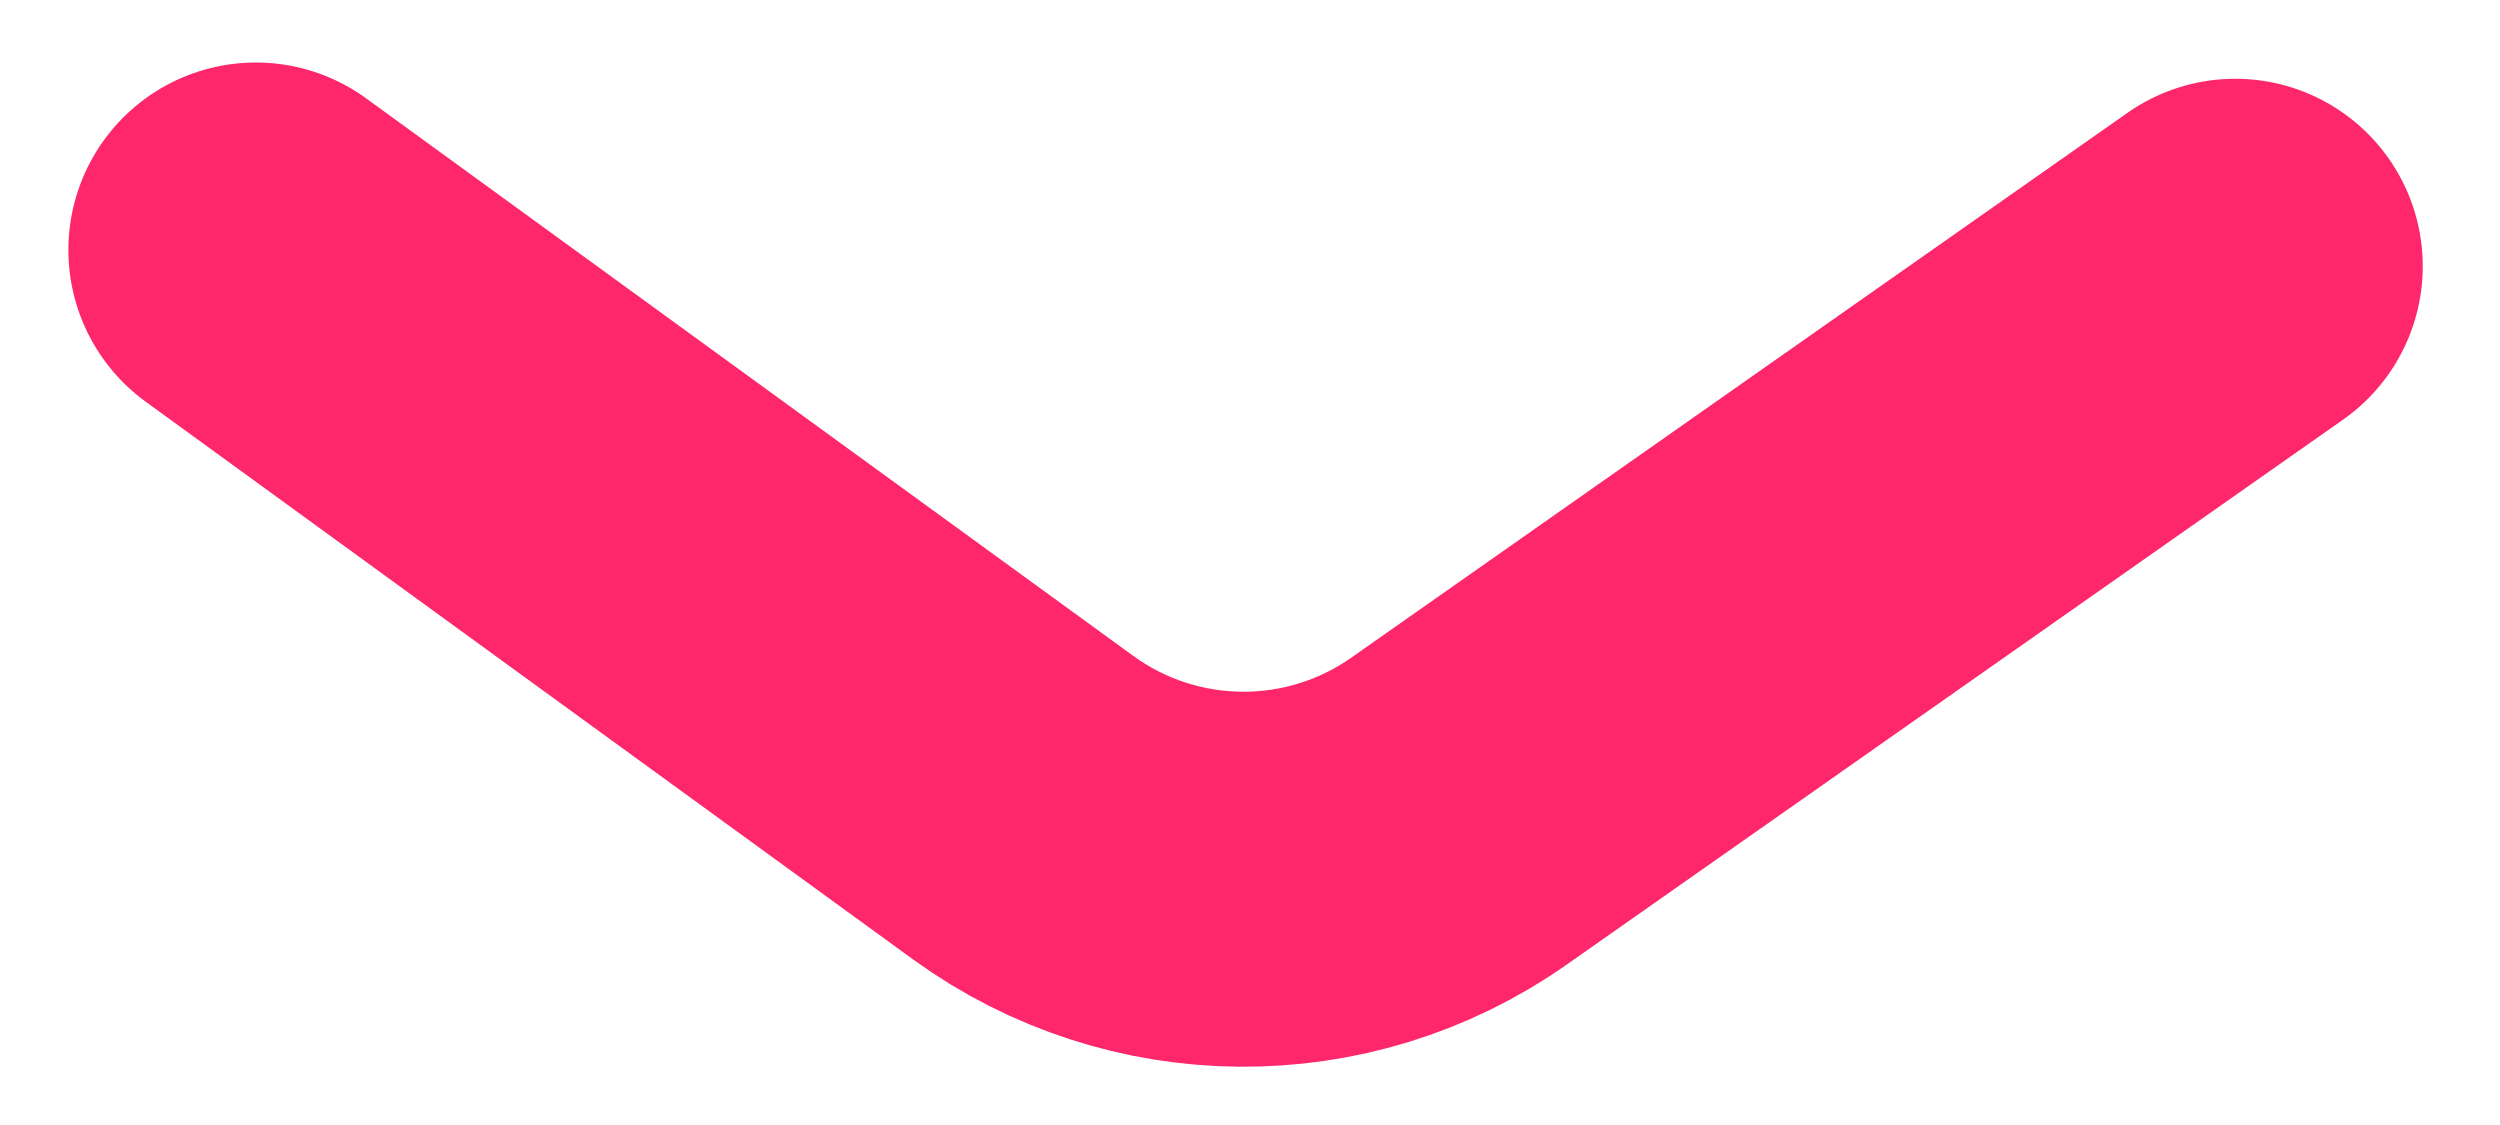 <svg width="20" height="9" viewBox="0 0 20 9" fill="none" xmlns="http://www.w3.org/2000/svg">
<path d="M2.047 2L8.185 6.461C9.222 7.214 10.623 7.226 11.672 6.489L17.882 2.13" stroke="#FF276C" stroke-width="3" stroke-linecap="round" stroke-linejoin="round"/>
</svg>
